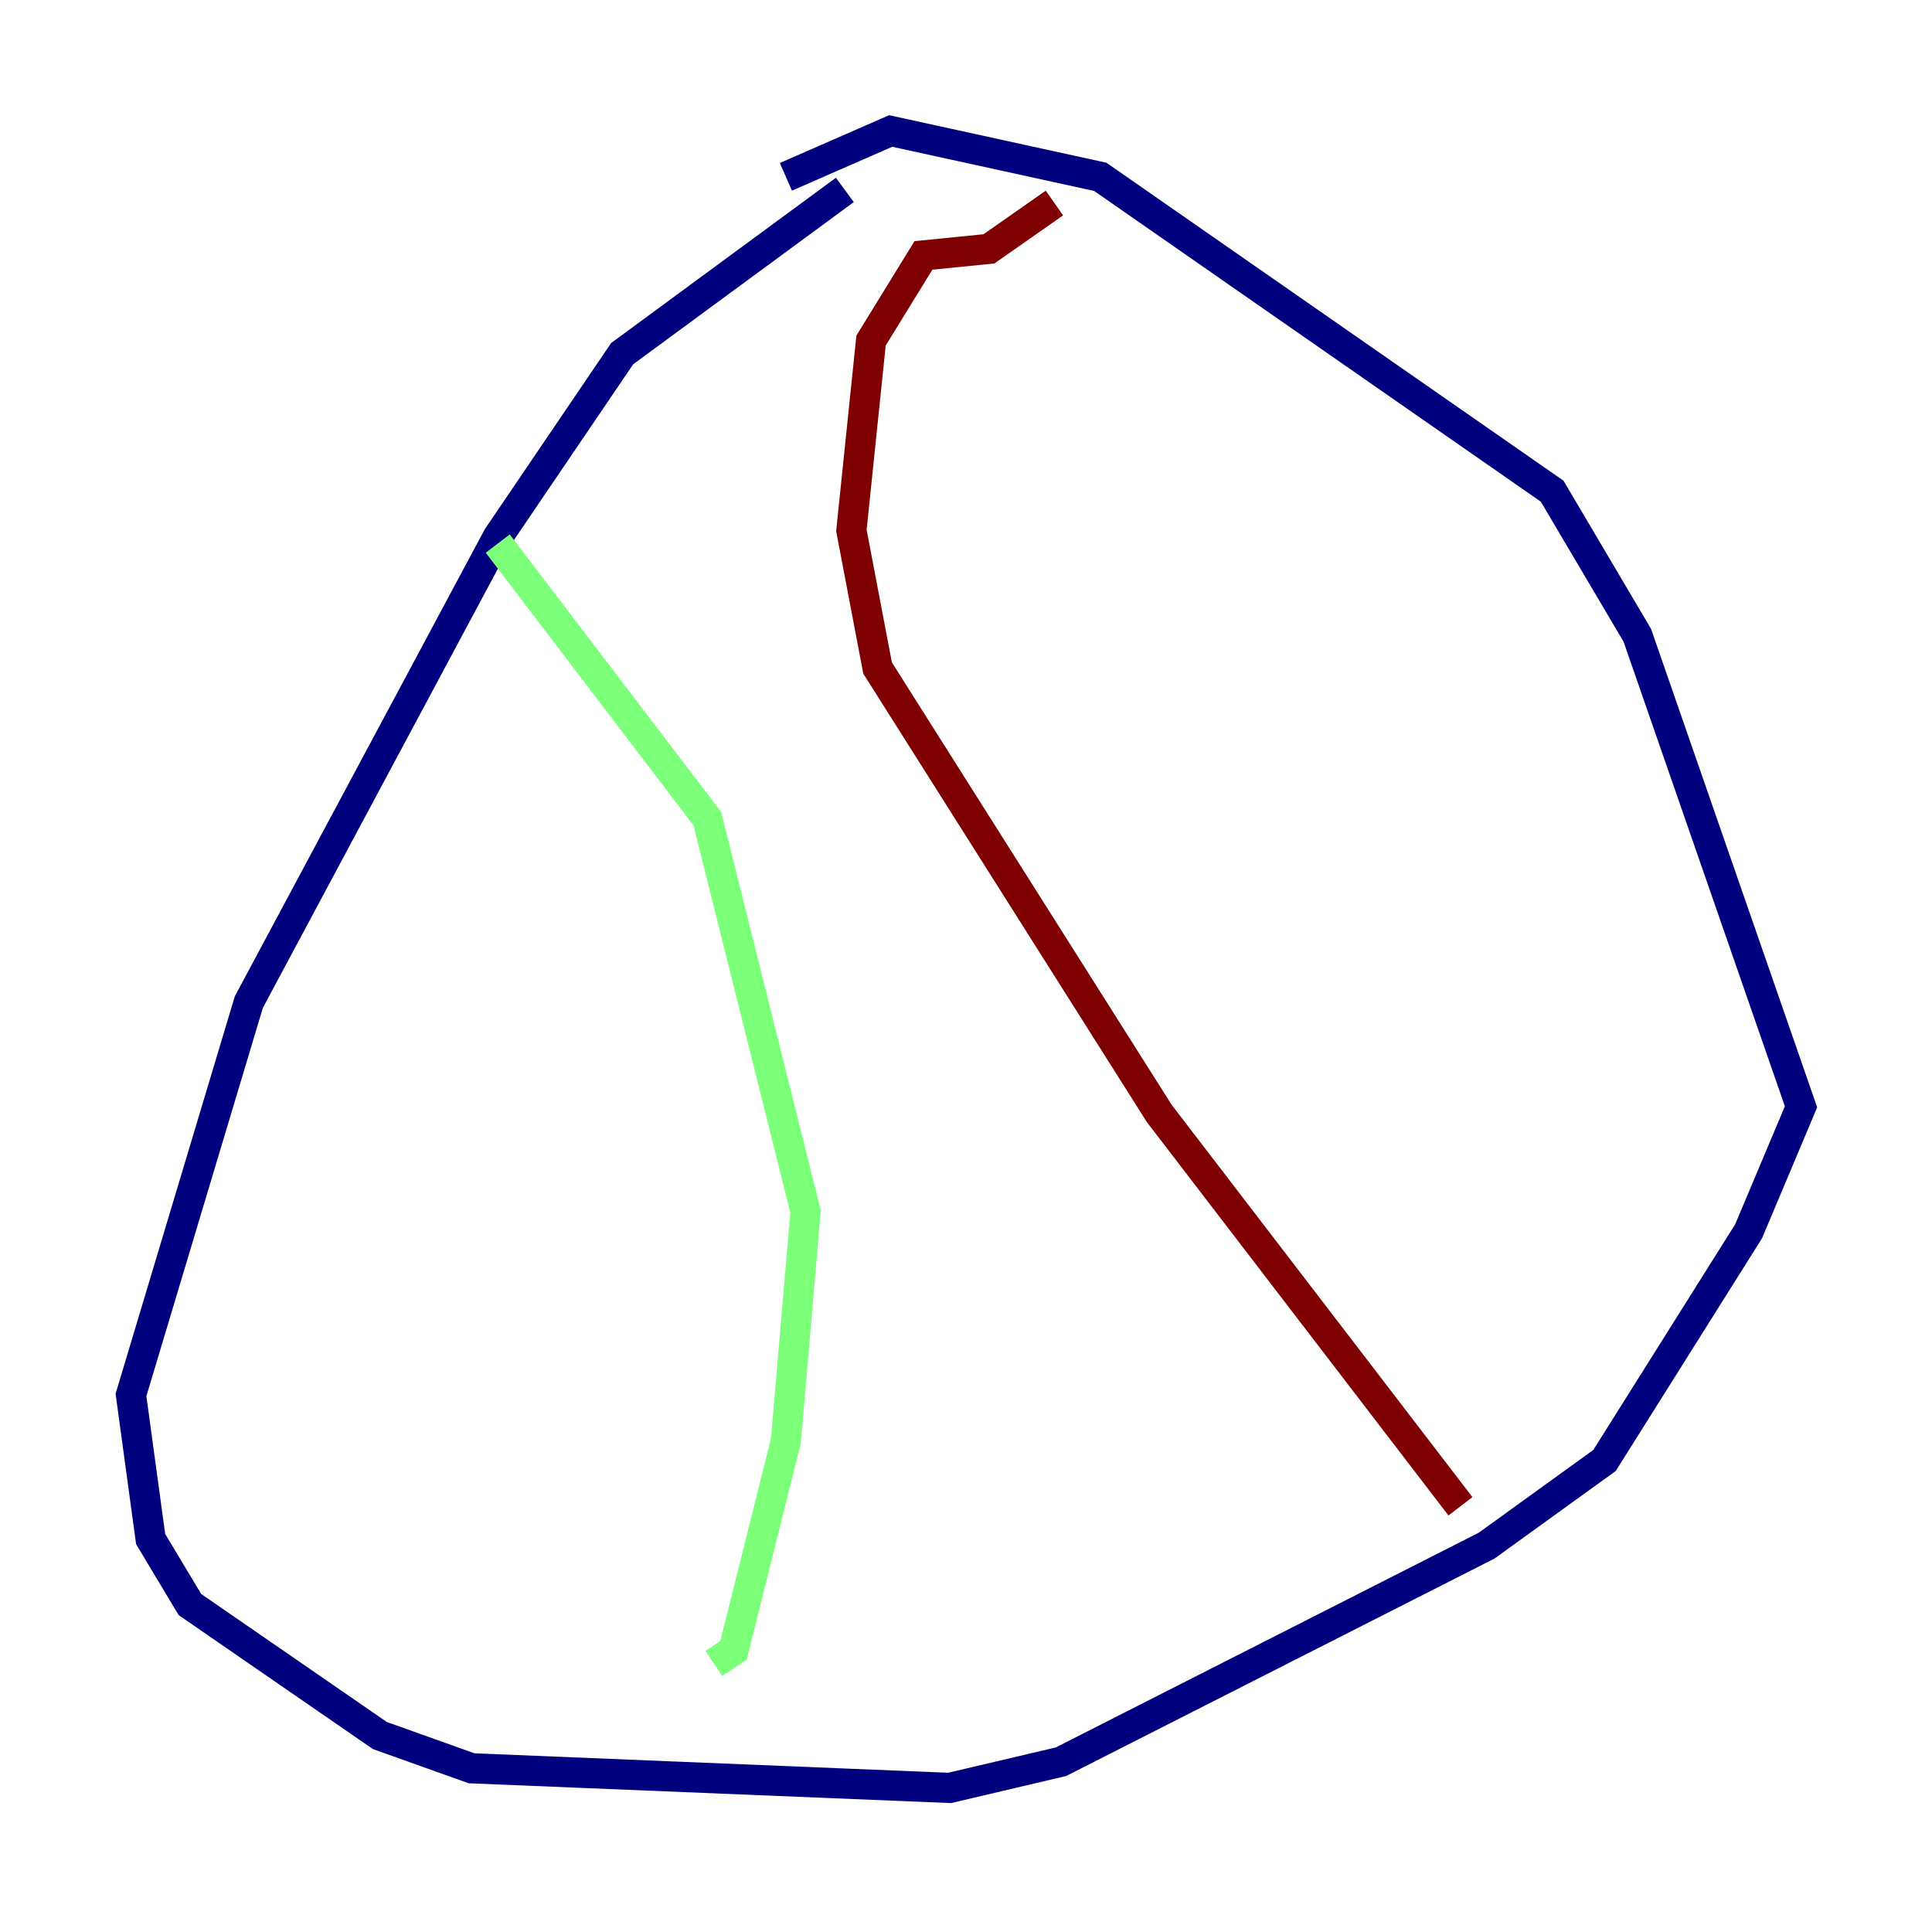 <?xml version="1.0" encoding="utf-8" ?>
<svg baseProfile="tiny" height="128" version="1.2" viewBox="0,0,128,128" width="128" xmlns="http://www.w3.org/2000/svg" xmlns:ev="http://www.w3.org/2001/xml-events" xmlns:xlink="http://www.w3.org/1999/xlink"><defs /><polyline fill="none" points="55.973,12.583 41.22,23.43 32.976,35.58 16.488,66.386 8.678,92.42 9.98,101.966 12.583,106.305 25.166,114.983 31.241,117.153 62.915,118.454 70.291,116.719 98.495,102.4 106.305,96.759 115.851,81.573 119.322,73.329 108.475,42.088 102.834,32.542 72.895,11.715 59.01,8.678 52.068,11.715" stroke="#00007f" stroke-width="2" /><polyline fill="none" points="32.976,36.014 46.861,54.237 53.37,80.271 52.068,95.458 48.597,109.342 47.295,110.21" stroke="#7cff79" stroke-width="2" /><polyline fill="none" points="96.759,99.797 76.8,73.763 58.142,44.258 56.407,35.146 57.709,22.563 61.18,16.922 65.519,16.488 69.858,13.451" stroke="#7f0000" stroke-width="2" /></svg>